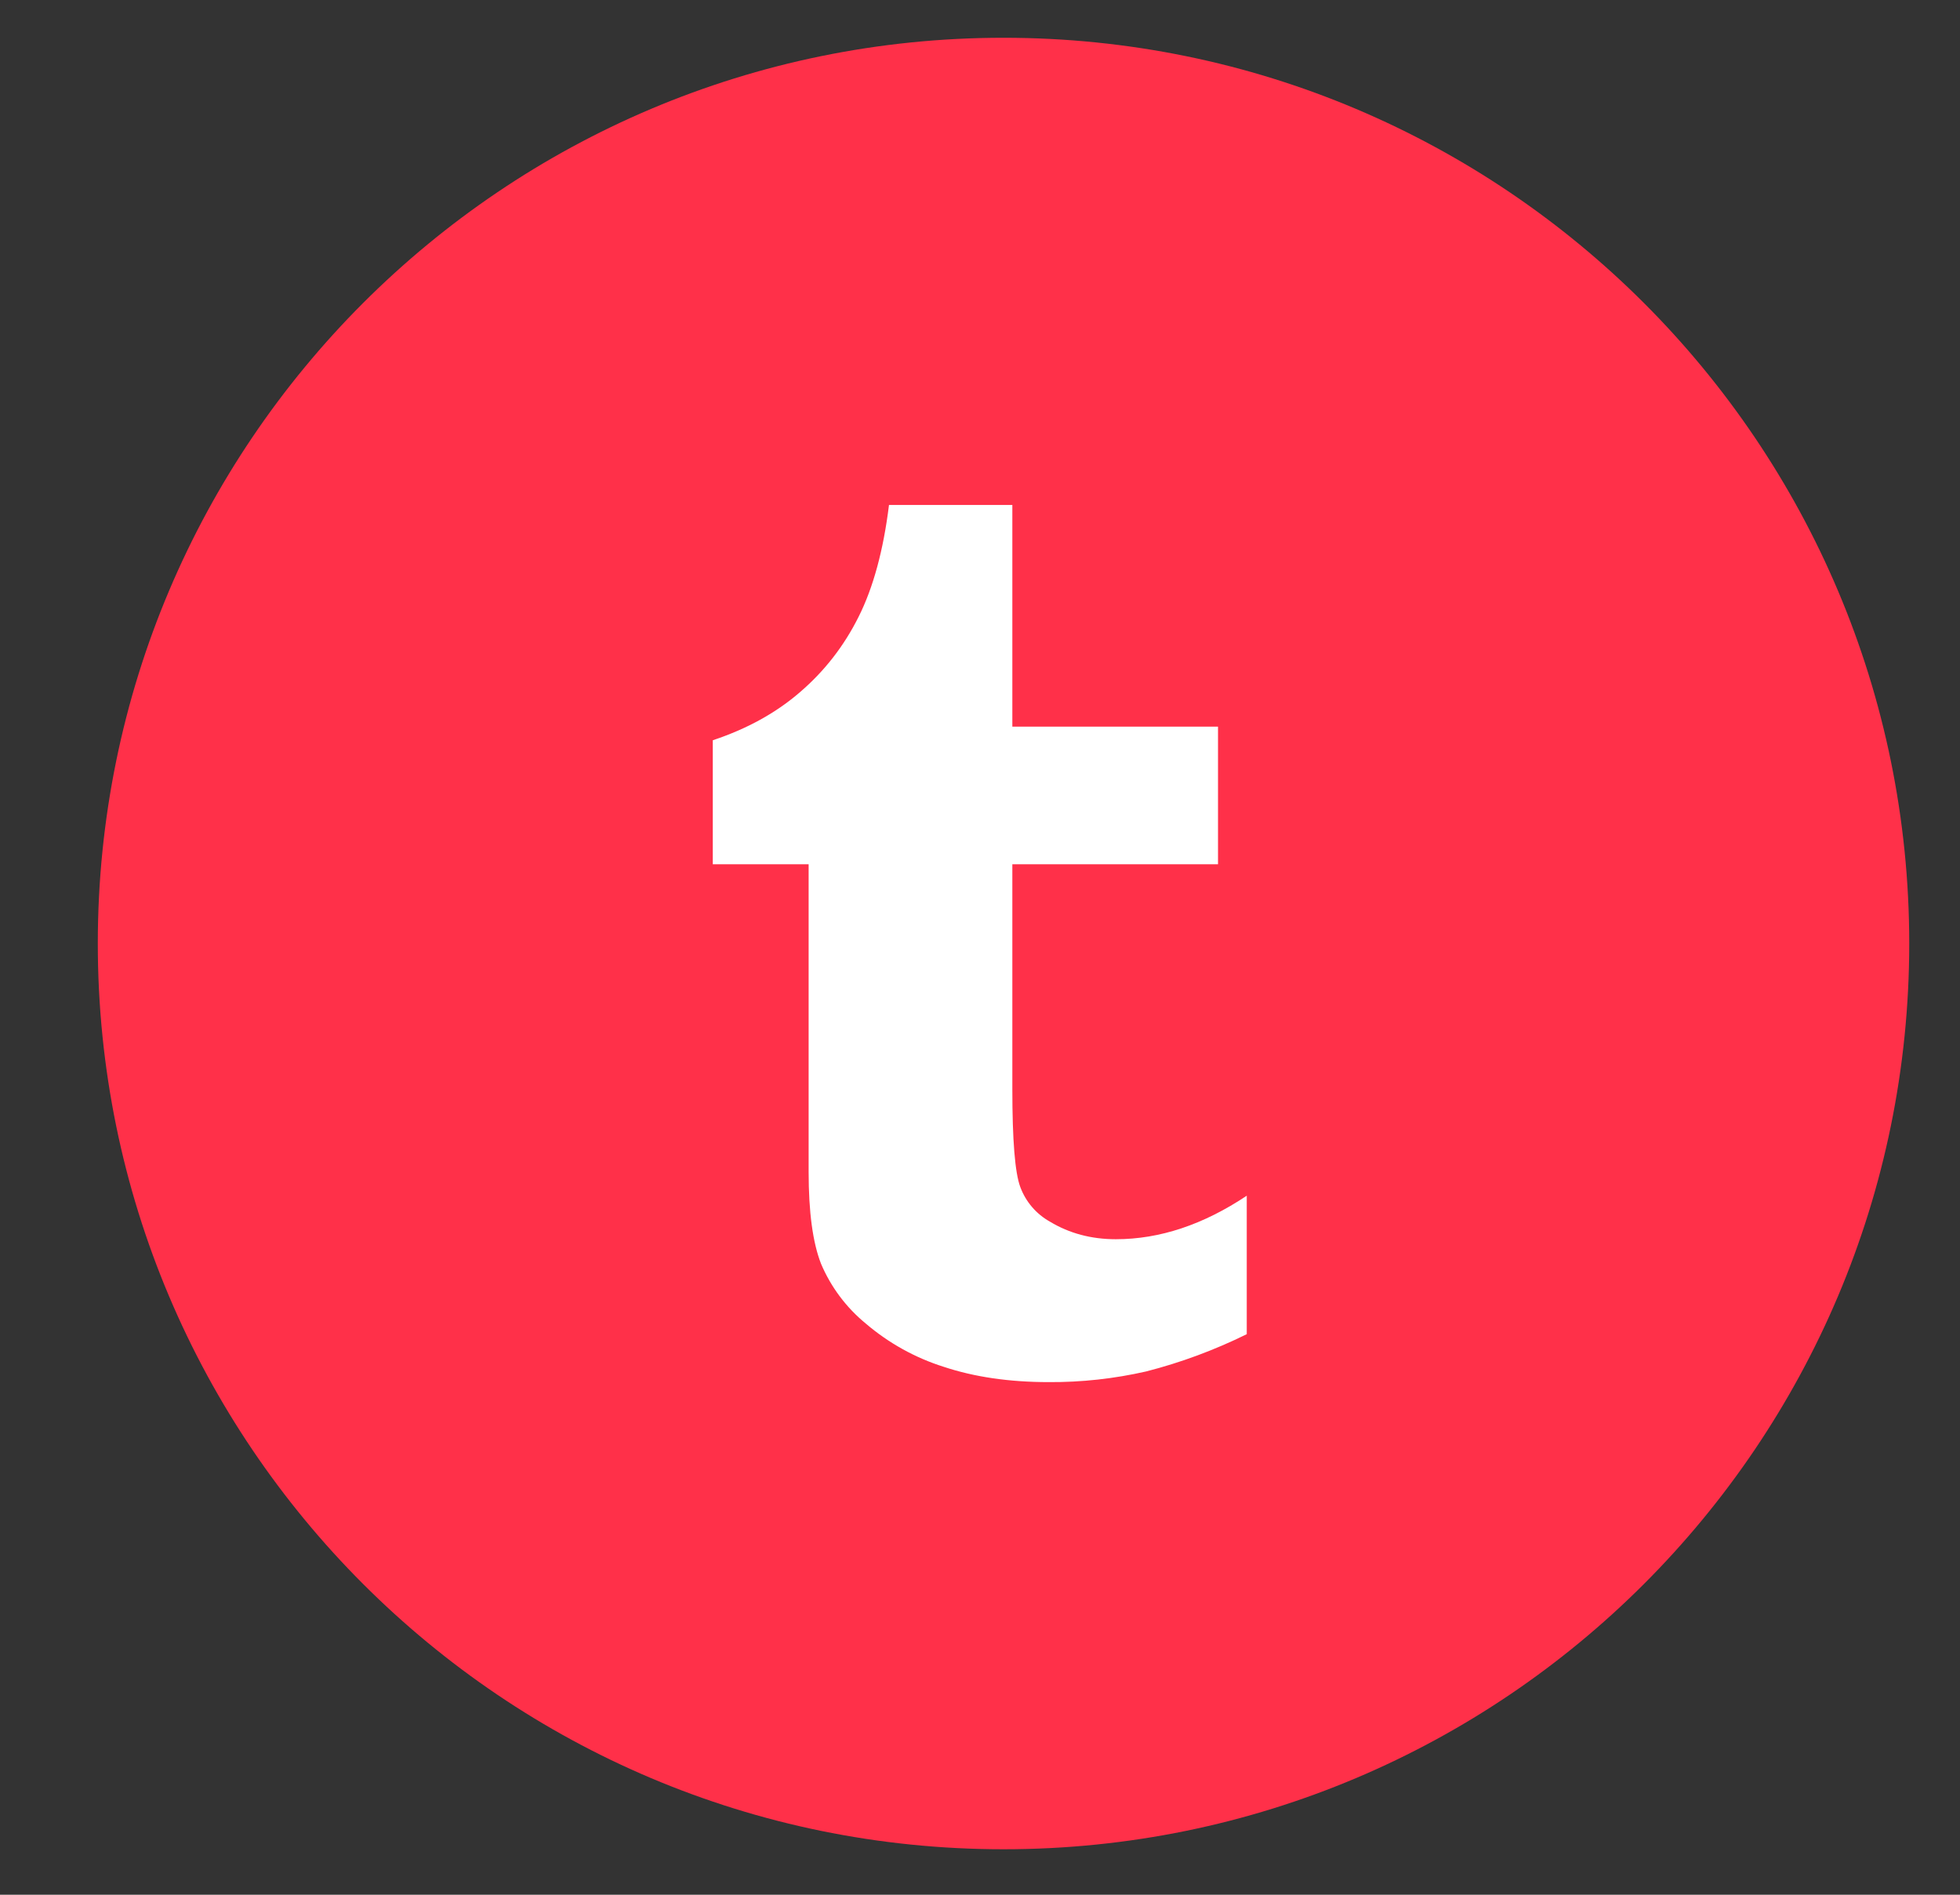 <svg width="30" height="29" viewBox="0 0 30 29" fill="none" xmlns="http://www.w3.org/2000/svg">
<rect x="0" y="0" width="30" height="29" fill="#333333" stroke="none"/>
<g id="entypo-social:tumblr-with-circle" clip-path="url(#clip0_167_558)">
<circle id="Ellipse 1" cx="15.509" cy="14.292" r="11.91" fill="white"/>
<path id="Vector" d="M15.36 0.578C7.704 0.578 1.497 6.784 1.497 14.441C1.497 22.097 7.704 28.304 15.36 28.304C23.017 28.304 29.223 22.097 29.223 14.441C29.223 6.784 23.017 0.578 15.36 0.578ZM19.082 20.421C18.59 20.663 18.074 20.855 17.542 20.991C17.054 21.102 16.554 21.157 16.053 21.154C15.447 21.154 14.911 21.075 14.445 20.92C14.007 20.782 13.601 20.556 13.252 20.258C12.953 20.013 12.718 19.699 12.567 19.343C12.44 19.018 12.377 18.551 12.377 17.938V13.228H10.91V11.33C11.428 11.158 11.877 10.913 12.248 10.591C12.619 10.272 12.918 9.889 13.142 9.44C13.367 8.992 13.522 8.419 13.607 7.729H15.495V11.122H18.643V13.228H15.495V16.672C15.495 17.45 15.535 17.95 15.617 18.169C15.701 18.395 15.862 18.582 16.072 18.699C16.367 18.877 16.703 18.967 17.079 18.967C17.752 18.967 18.419 18.744 19.083 18.301V20.421H19.082Z" fill="#FF3049"/>
</g>
<defs>
<clipPath id="clip0_167_558">
<rect width="28.882" height="28.882" fill="white" transform="translate(0.919)"/>
</clipPath>
</defs>
</svg>
